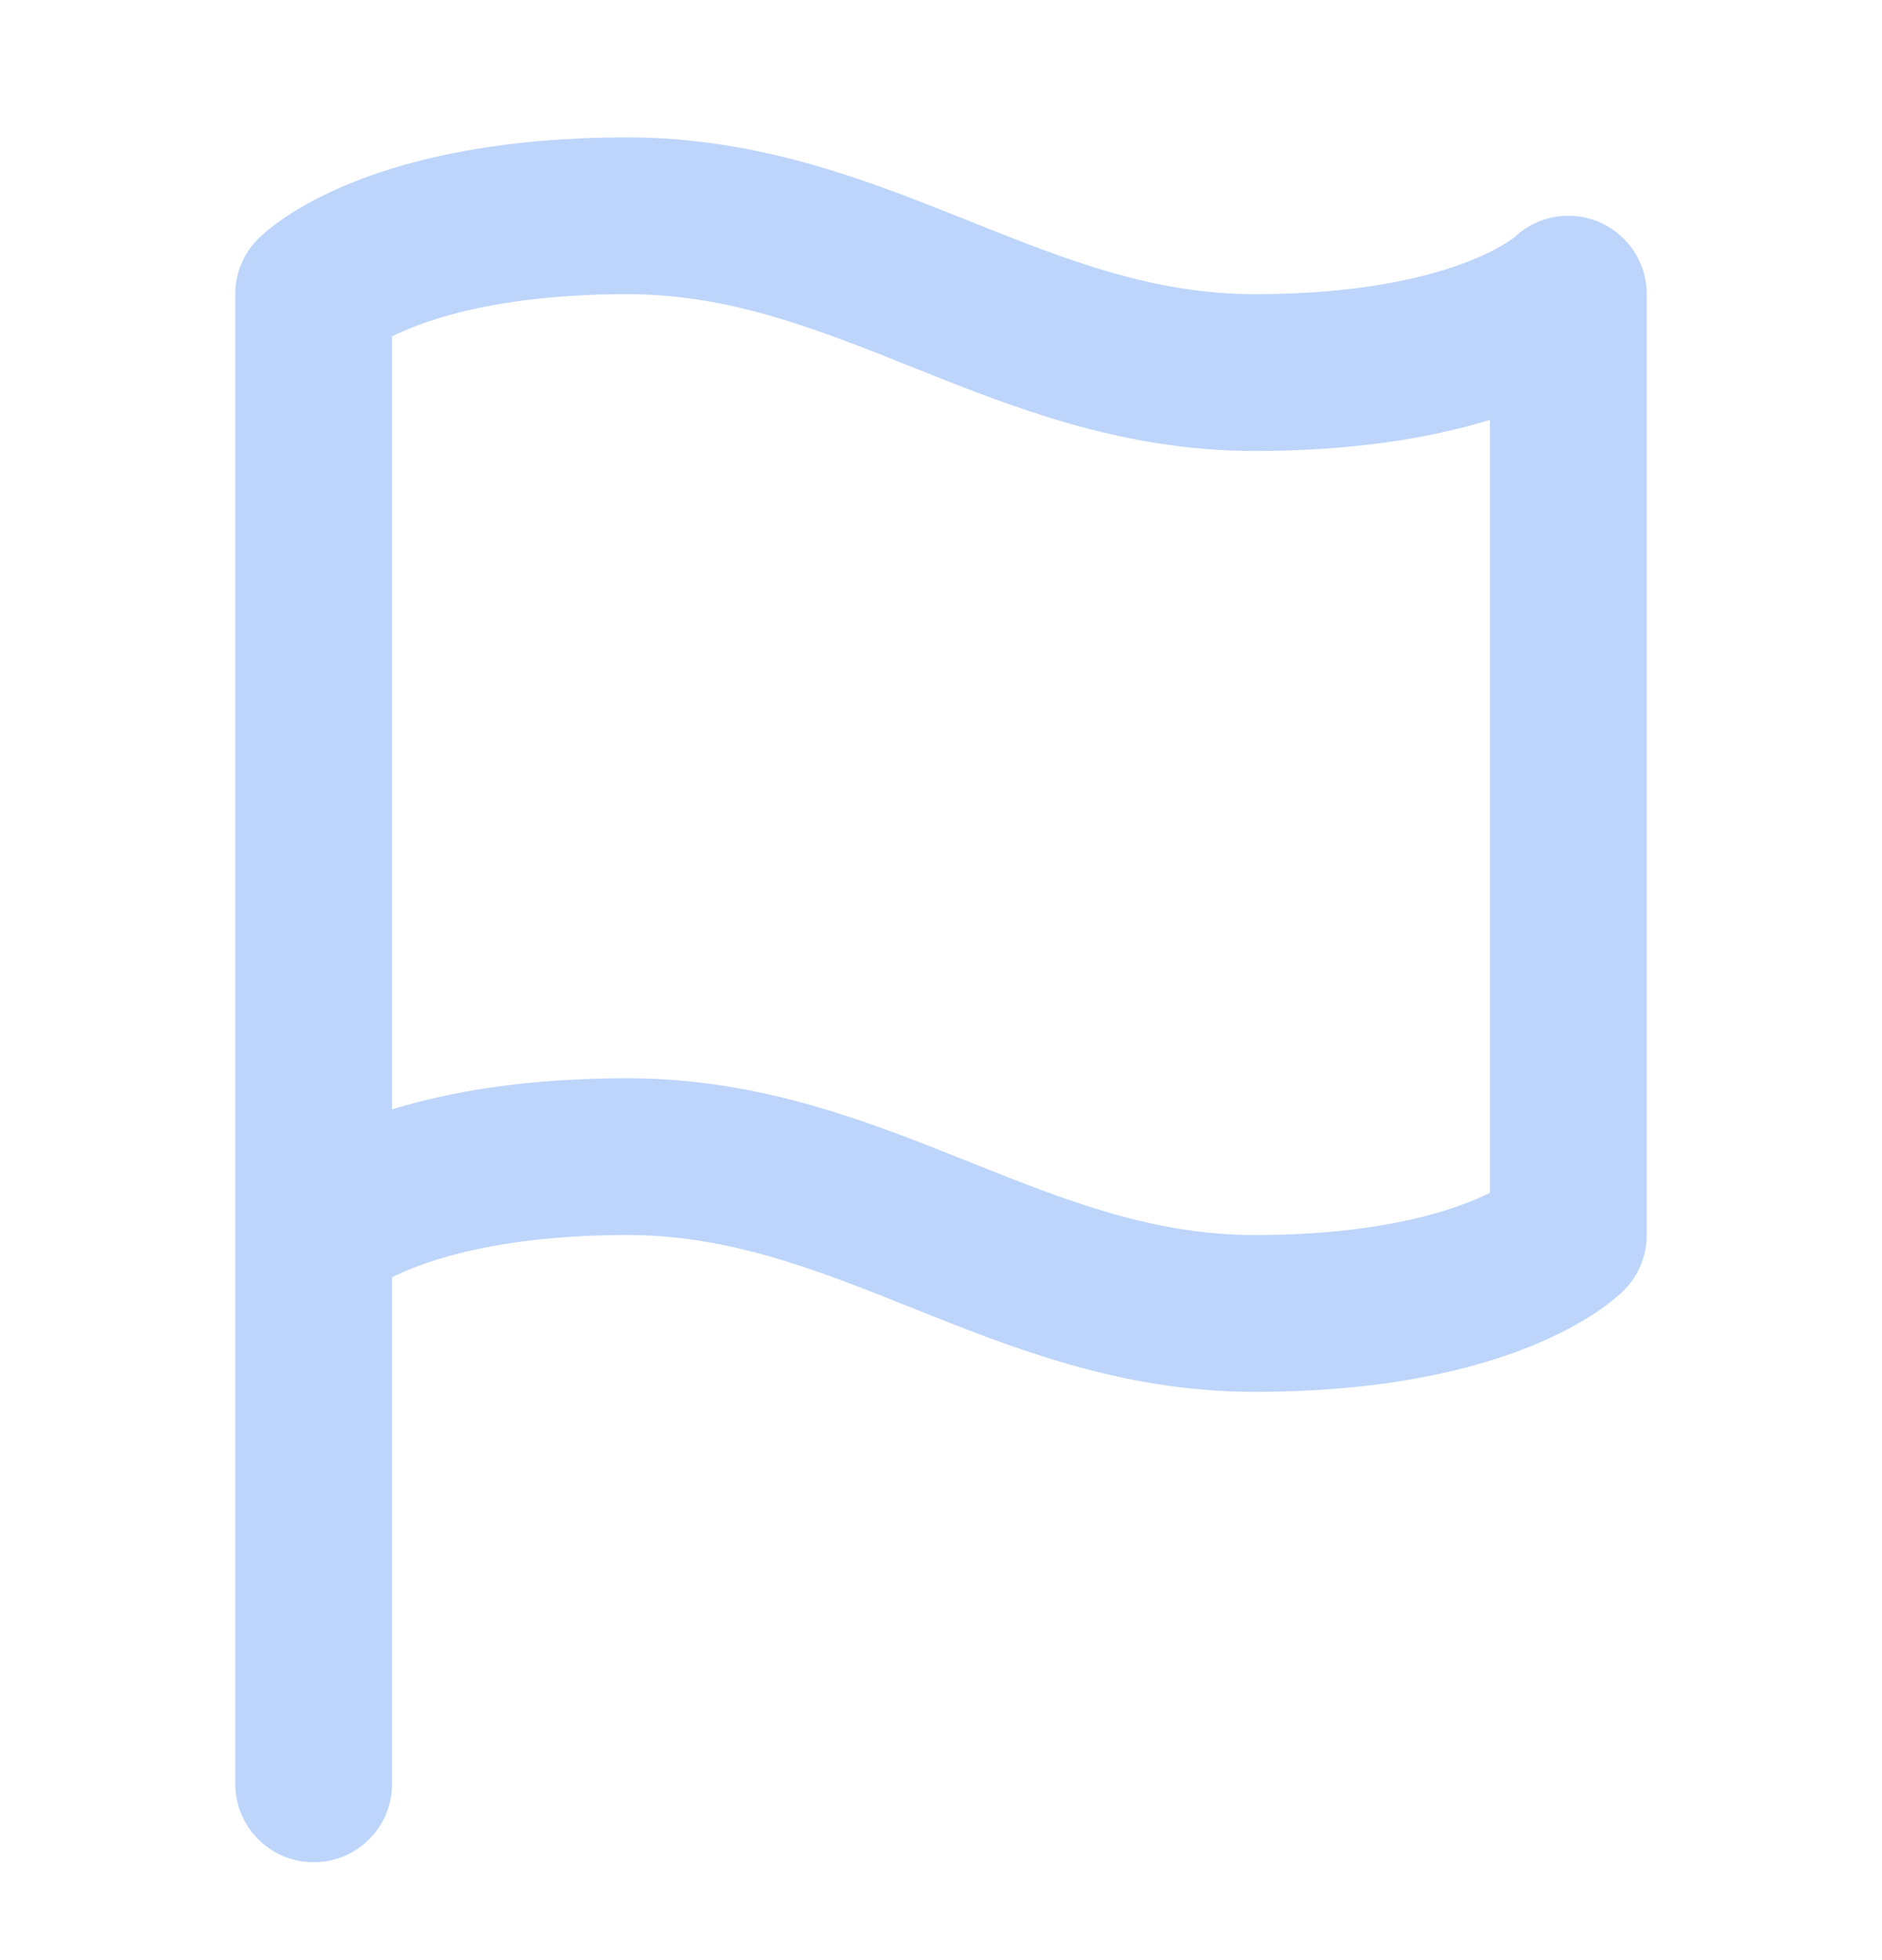 <svg width="24" height="25" viewBox="0 0 24 25" fill="none" xmlns="http://www.w3.org/2000/svg">
<path d="M4 15.752C4 15.752 5 14.752 8 14.752C11 14.752 13 16.752 16 16.752C19 16.752 20 15.752 20 15.752V3.752C20 3.752 19 4.752 16 4.752C13 4.752 11 2.752 8 2.752C5 2.752 4 3.752 4 3.752V15.752ZM4 15.752V22.752" stroke="#BDD5FA" stroke-width="2" stroke-linecap="round" stroke-linejoin="round"/>
</svg>

